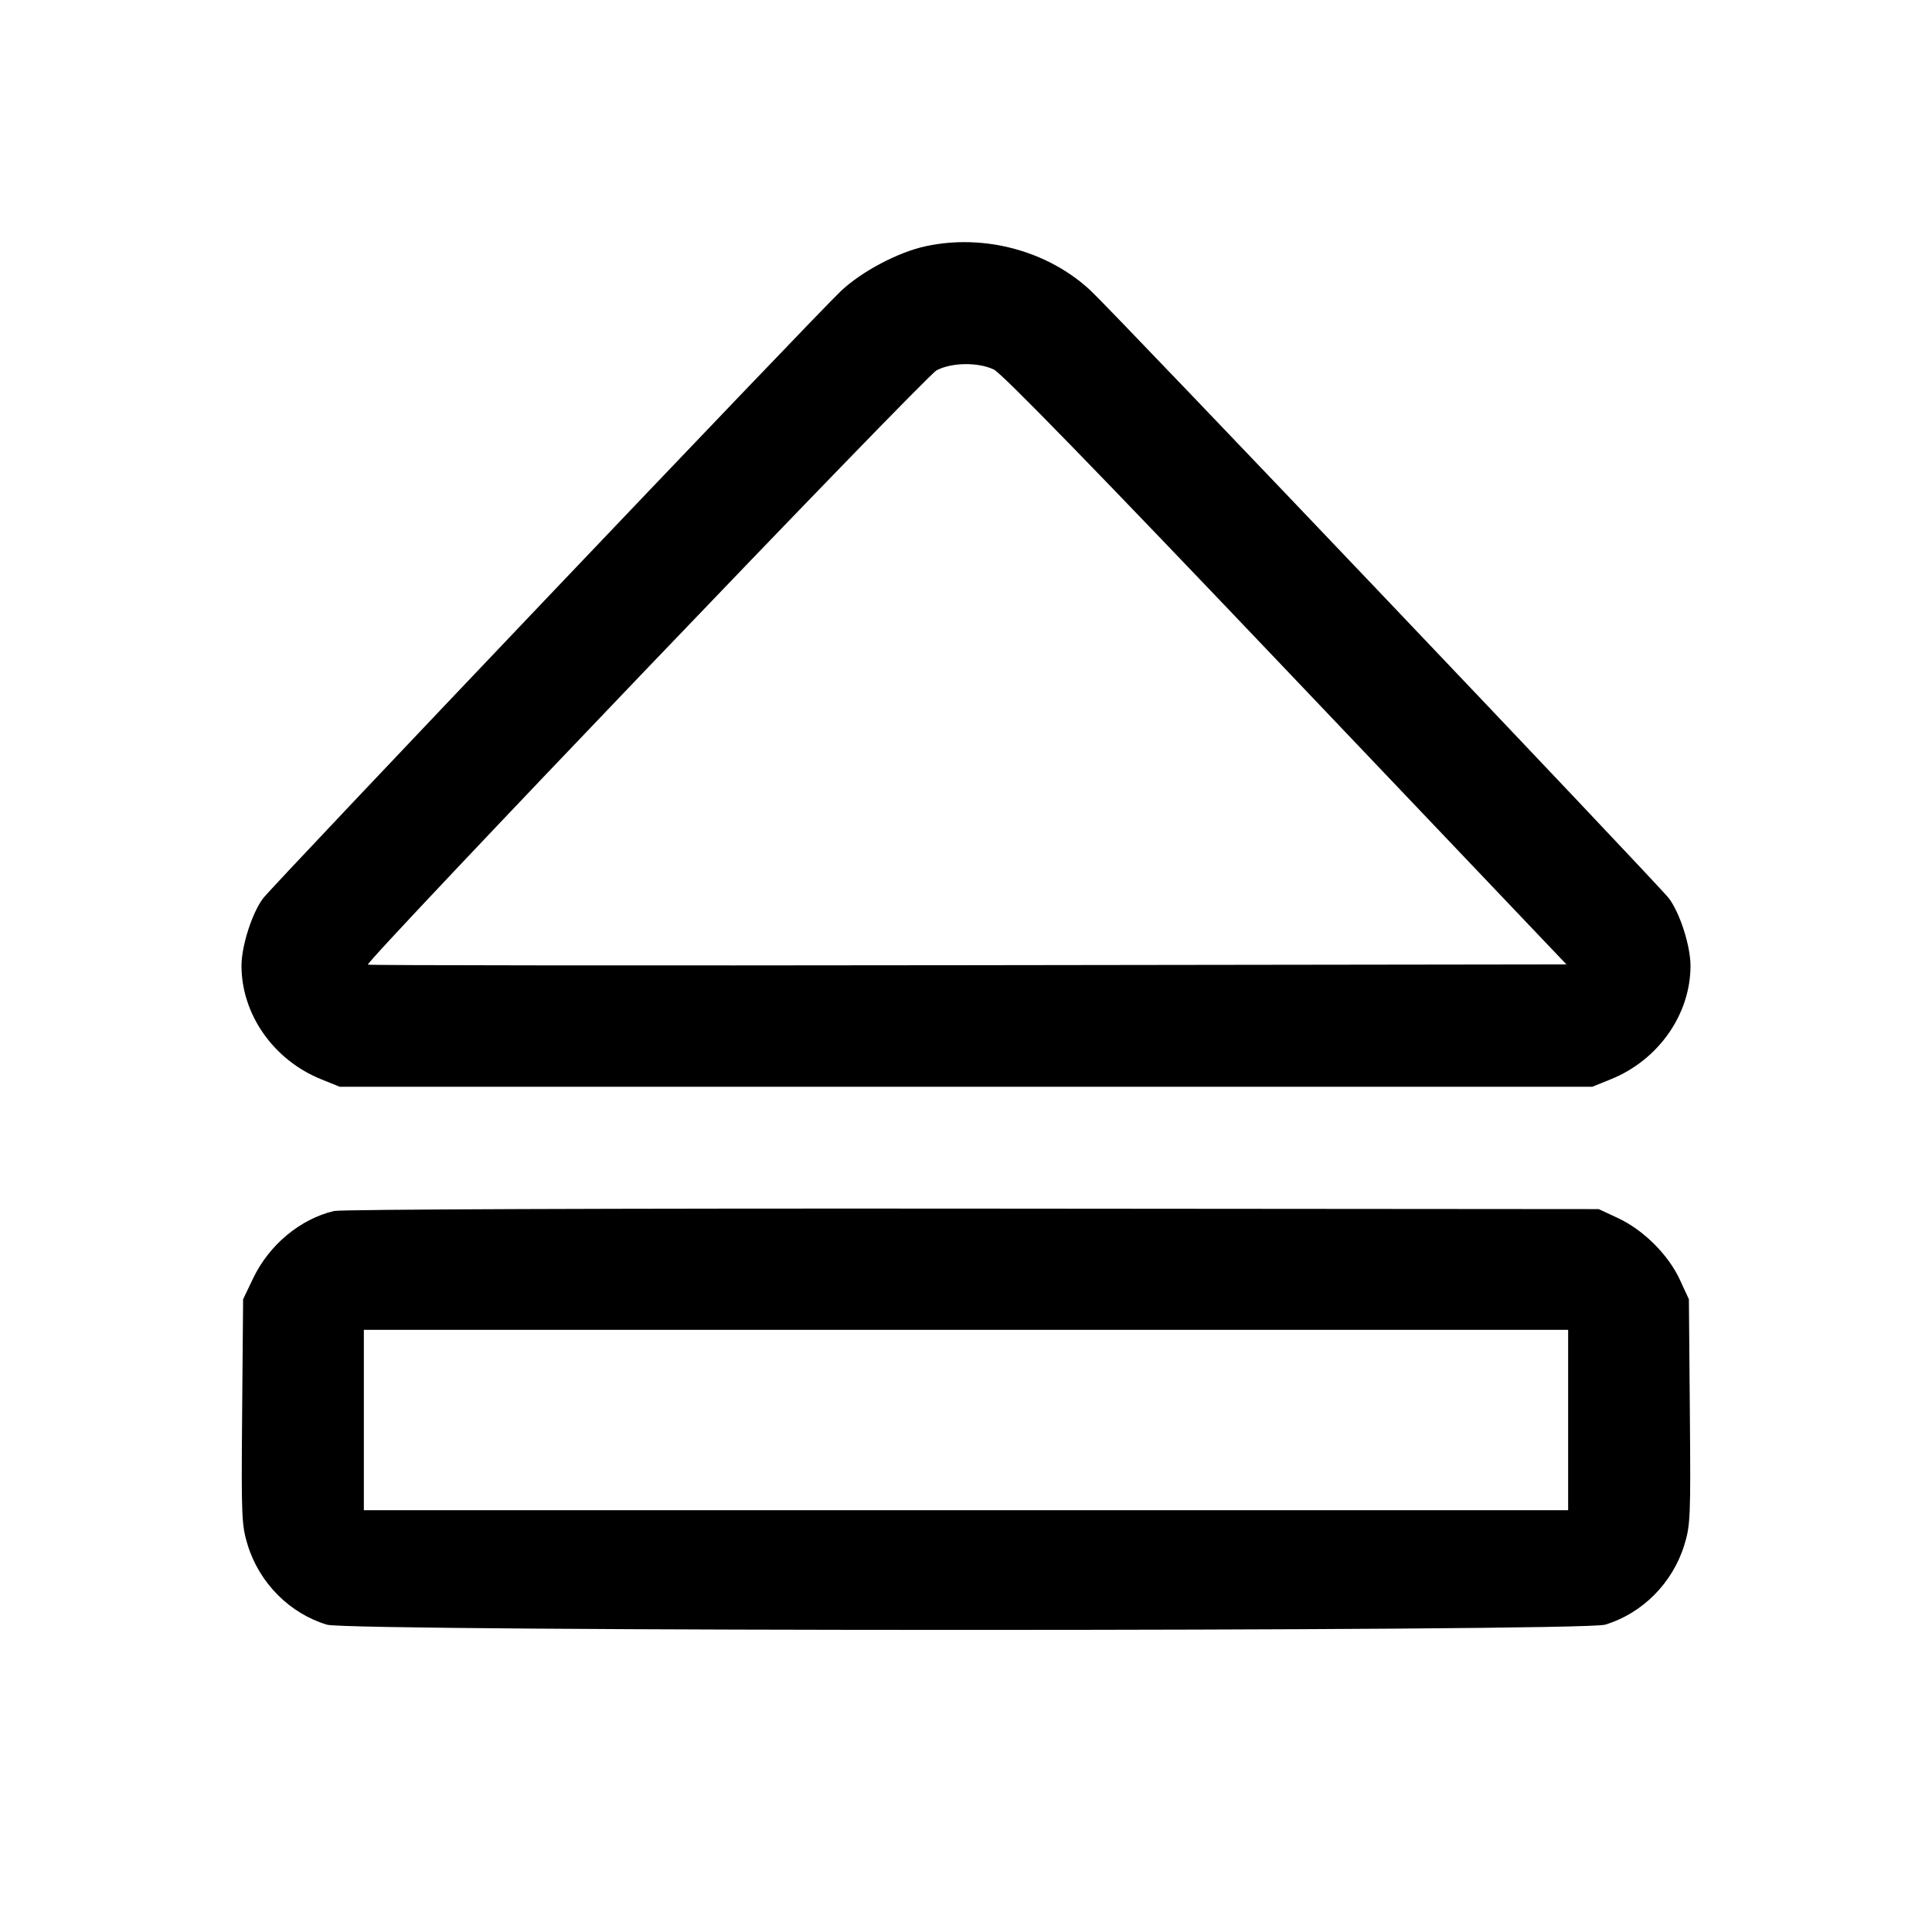 <svg fill="currentColor" viewBox="0 0 256 256" xmlns="http://www.w3.org/2000/svg"><path d="M122.632 32.633 C 118.988 33.425,114.201 35.955,111.443 38.546 C 108.182 41.608,36.322 117.130,34.883 119.007 C 33.417 120.919,32.000 125.324,32.000 127.968 C 32.000 134.412,36.246 140.460,42.559 143.009 L 45.013 144.000 128.000 144.000 L 210.987 144.000 213.441 143.009 C 219.754 140.460,224.000 134.412,224.000 127.968 C 224.000 125.324,222.583 120.919,221.117 119.007 C 219.678 117.130,147.818 41.608,144.557 38.546 C 138.900 33.233,130.402 30.942,122.632 32.633 M131.683 48.960 C 132.748 49.464,145.349 62.409,170.410 88.747 L 207.559 127.787 128.243 127.894 C 84.619 127.954,48.845 127.921,48.746 127.821 C 48.365 127.440,122.594 49.867,124.101 49.071 C 126.088 48.021,129.590 47.970,131.683 48.960 M44.265 160.461 C 39.776 161.526,35.661 164.951,33.540 169.387 L 32.213 172.160 32.086 187.055 C 31.966 201.068,32.010 202.116,32.832 204.761 C 34.391 209.779,38.399 213.798,43.323 215.280 C 46.388 216.202,209.612 216.202,212.677 215.280 C 217.601 213.798,221.609 209.779,223.168 204.761 C 223.990 202.116,224.034 201.068,223.914 187.055 L 223.787 172.160 222.583 169.555 C 221.060 166.261,217.760 162.974,214.400 161.407 L 211.840 160.213 128.853 160.147 C 81.512 160.109,45.179 160.244,44.265 160.461 M207.787 188.160 L 207.787 200.107 128.000 200.107 L 48.213 200.107 48.213 188.160 L 48.213 176.213 128.000 176.213 L 207.787 176.213 207.787 188.160 " stroke="none" fill-rule="evenodd"></path></svg>